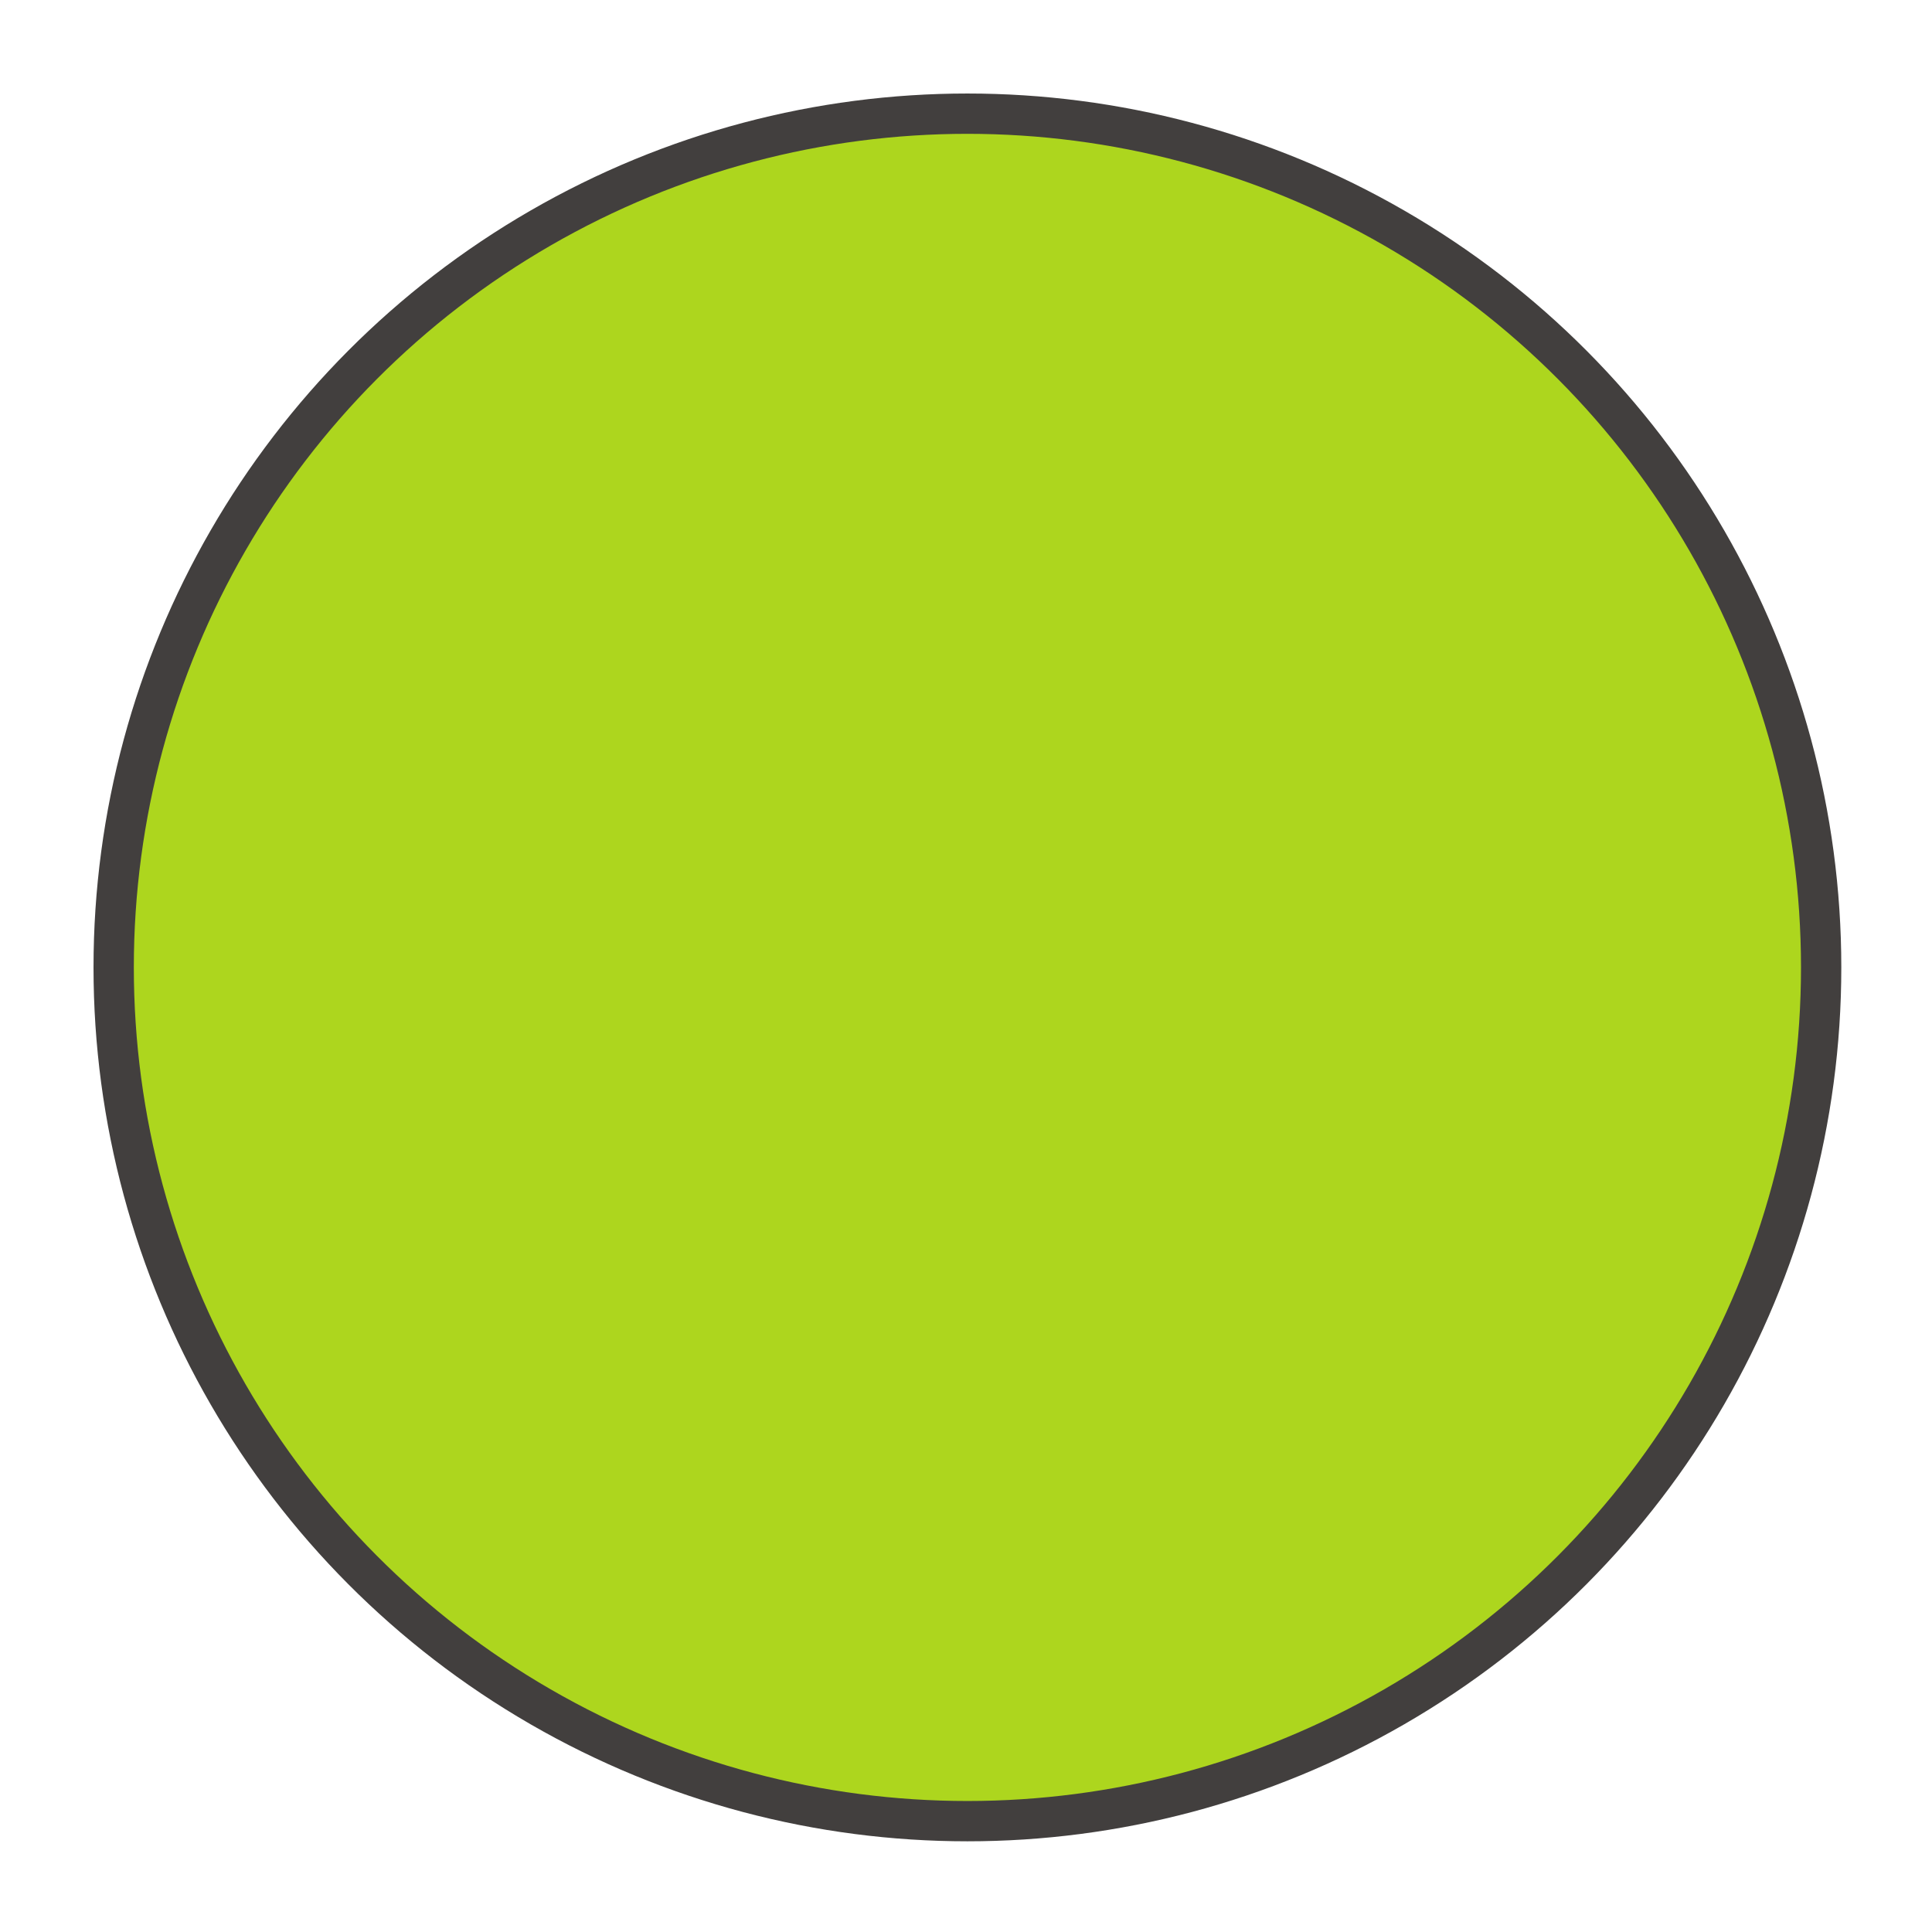 <svg xmlns="http://www.w3.org/2000/svg" viewBox="0 0 47.93 47.93"><defs><style>.a{fill:none;}.b{fill:#add61e;stroke:#423f3e;stroke-miterlimit:10;}</style></defs><rect class="a" width="47.93" height="47.93"/><circle class="b" cx="24" cy="24" r="21.18"/></svg>